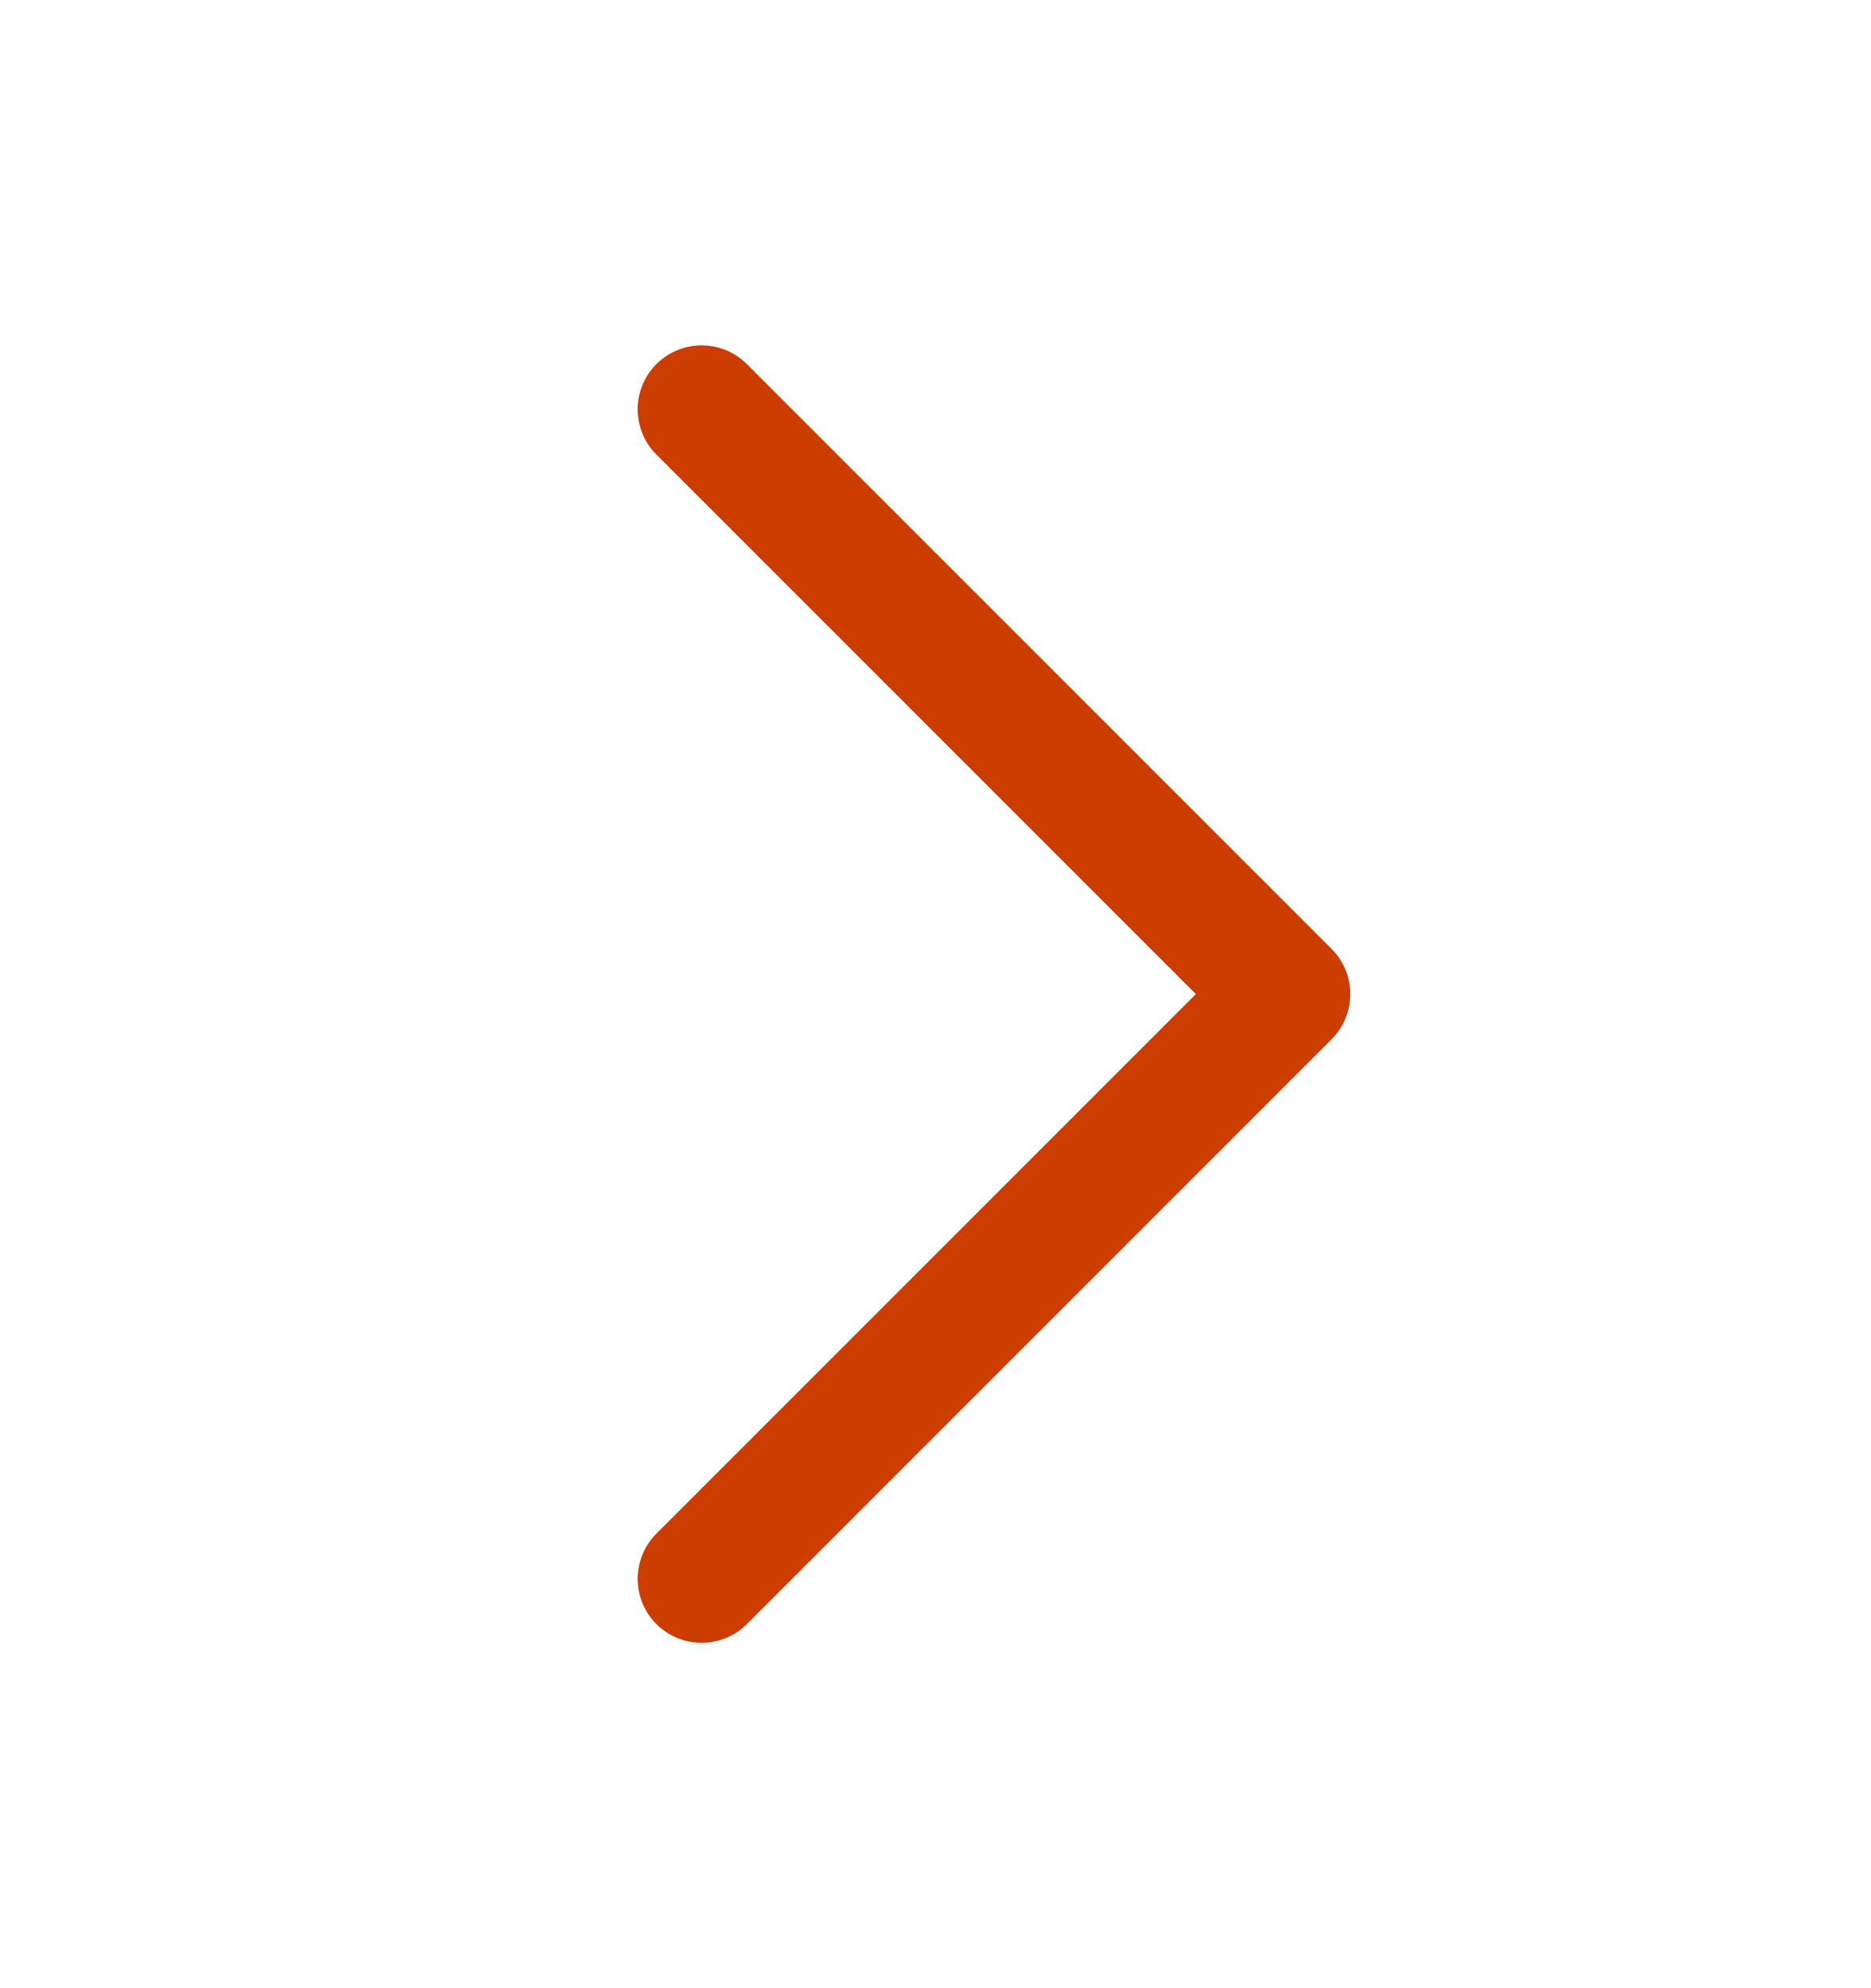 <svg width="16" height="17" viewBox="0 0 16 17" fill="none" xmlns="http://www.w3.org/2000/svg">
<path d="M6 3.5L11 8.5L6 13.5" stroke="#CC3D00" stroke-width="1.094" stroke-linecap="round" stroke-linejoin="round"/>
</svg>
